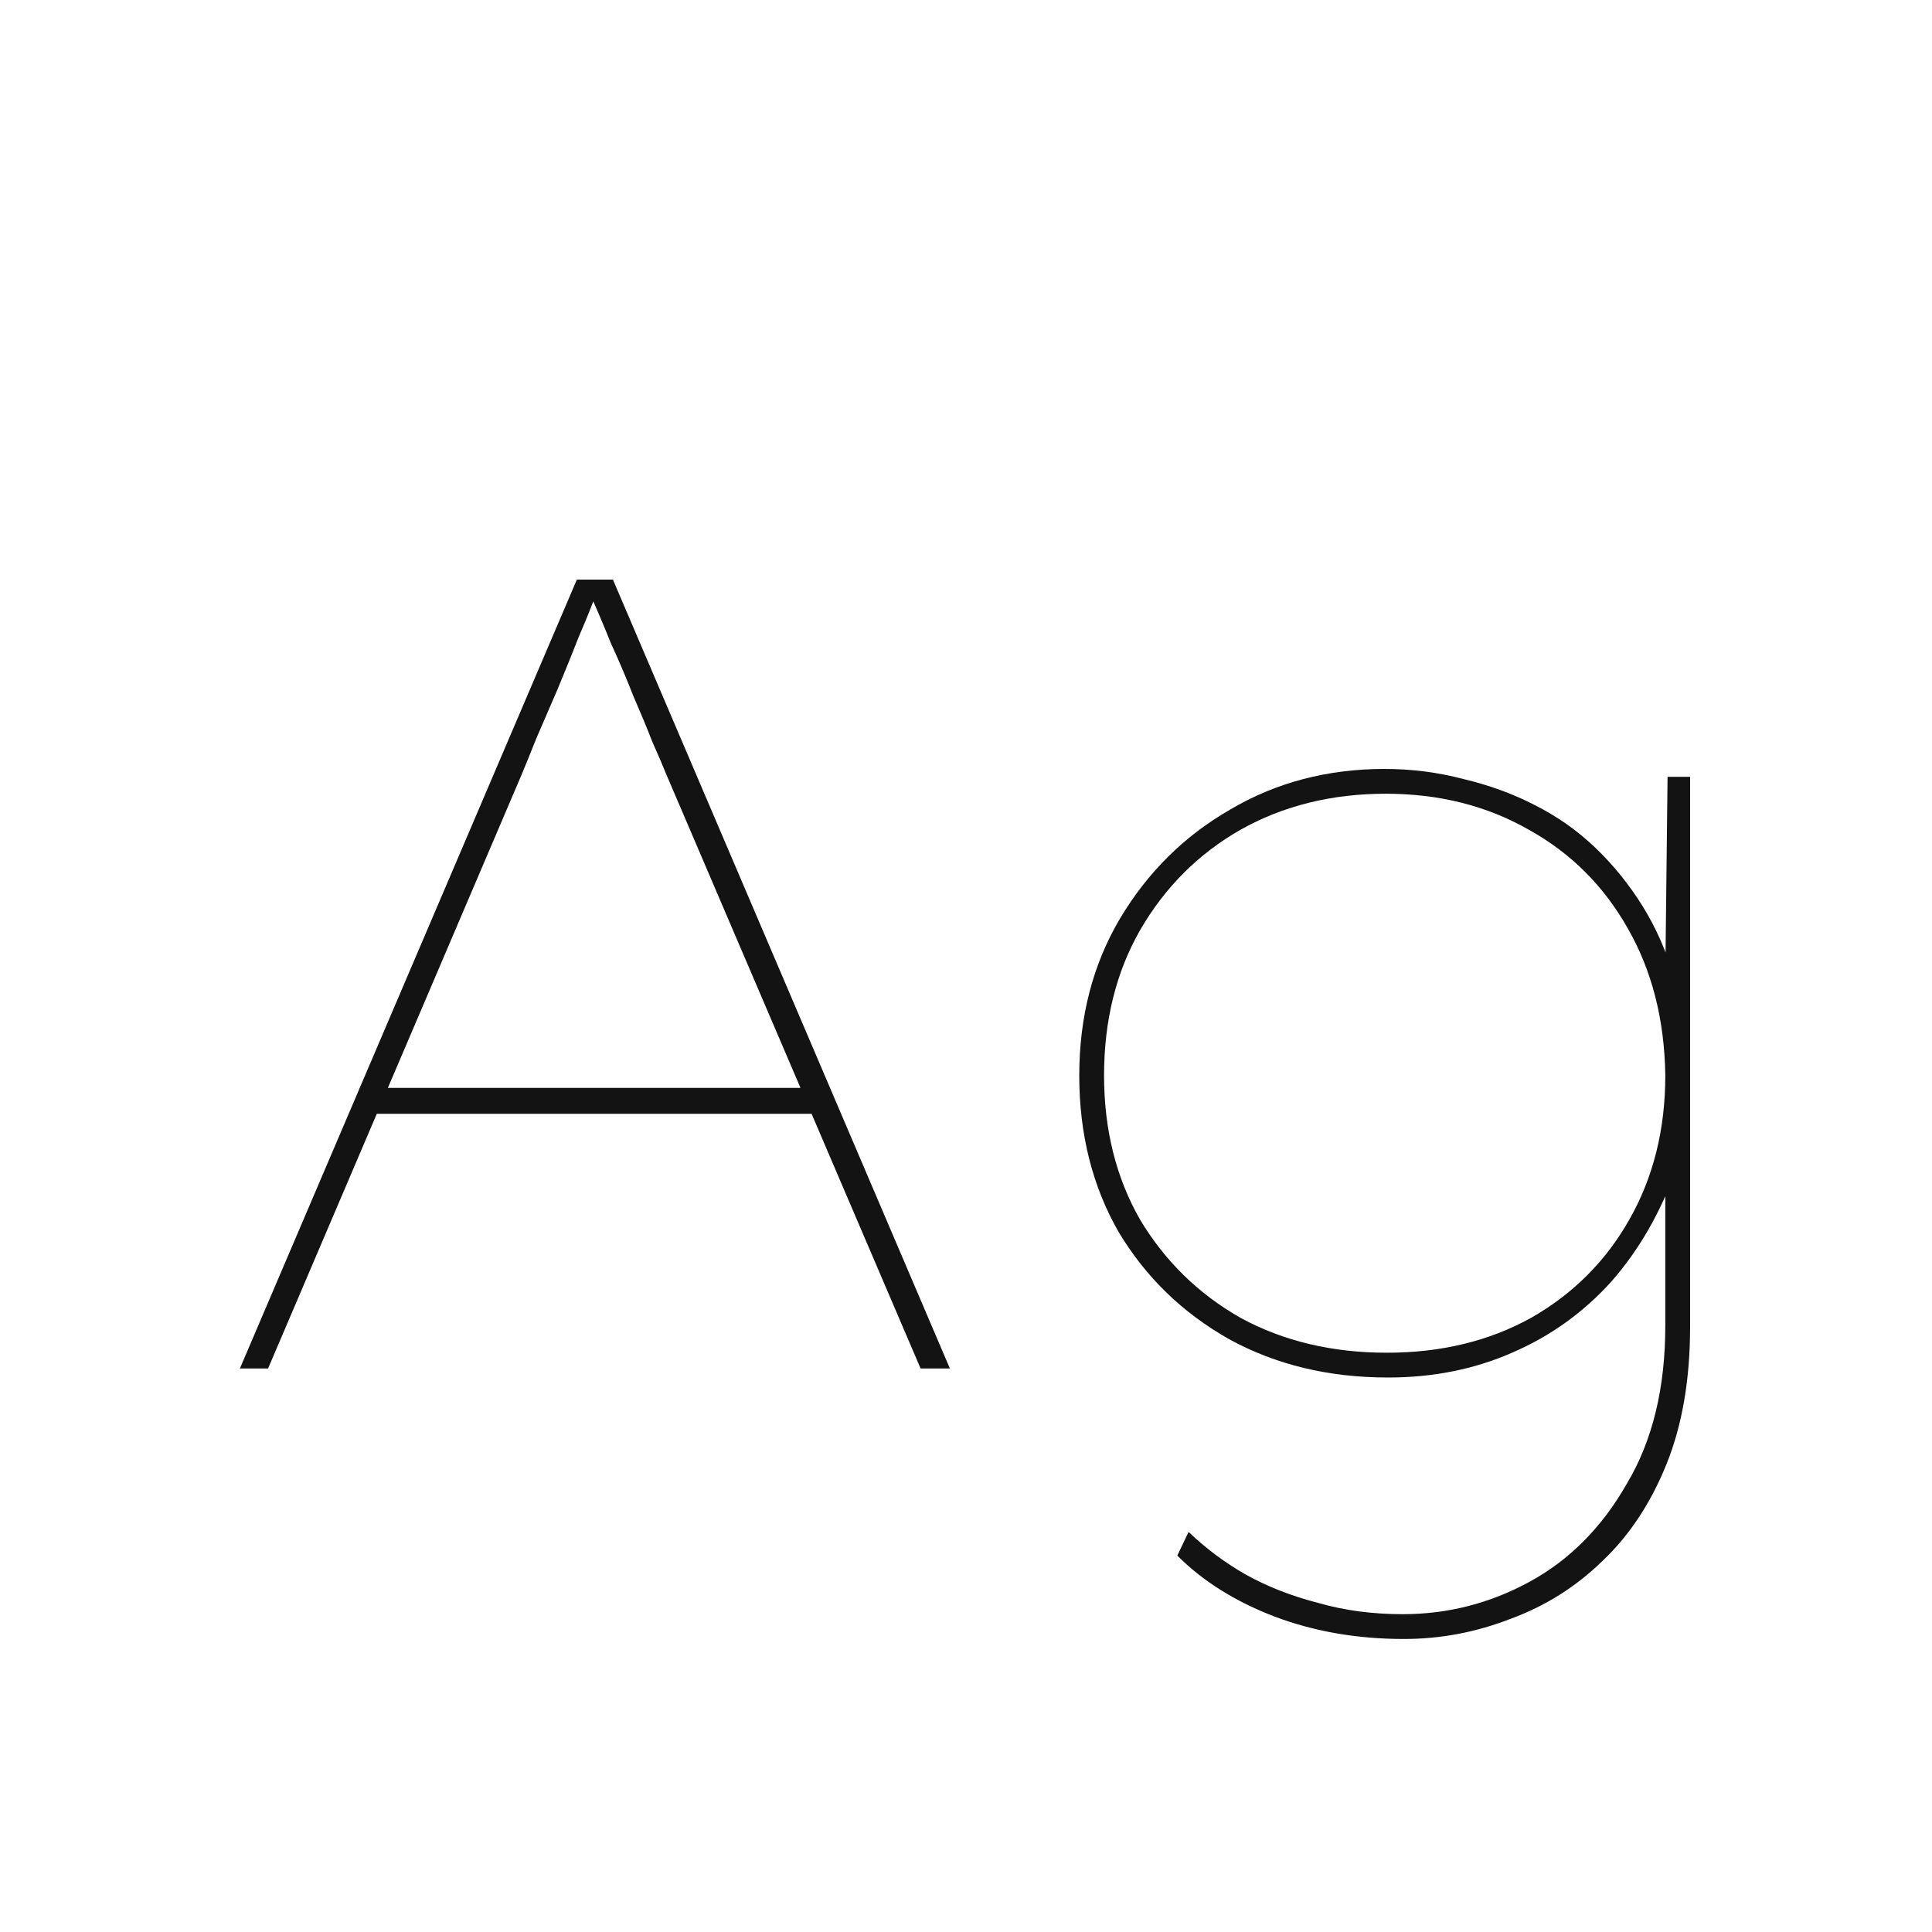 <svg width="24" height="24" viewBox="0 0 24 24" fill="none" xmlns="http://www.w3.org/2000/svg">
<path d="M2.98 17L7.166 7.2H7.614L11.8 17H11.436L8.272 9.608C8.235 9.515 8.179 9.384 8.104 9.216C8.039 9.048 7.959 8.857 7.866 8.642C7.782 8.428 7.689 8.208 7.586 7.984C7.493 7.751 7.399 7.532 7.306 7.326L7.418 7.34C7.362 7.499 7.287 7.686 7.194 7.9C7.11 8.115 7.021 8.334 6.928 8.558C6.835 8.773 6.746 8.978 6.662 9.174C6.587 9.361 6.527 9.51 6.48 9.622L3.33 17H2.98ZM4.506 13.836L4.646 13.514H10.176L10.302 13.836H4.506ZM17.439 20.36C16.86 20.36 16.323 20.267 15.829 20.08C15.343 19.893 14.942 19.642 14.625 19.324L14.765 19.03C14.979 19.235 15.217 19.413 15.479 19.562C15.749 19.712 16.048 19.828 16.375 19.912C16.701 20.006 17.051 20.052 17.425 20.052C17.985 20.052 18.512 19.917 19.007 19.646C19.501 19.375 19.903 18.97 20.211 18.428C20.528 17.896 20.687 17.243 20.687 16.468V14.536L20.827 14.508C20.631 15.059 20.36 15.53 20.015 15.922C19.669 16.305 19.259 16.599 18.783 16.804C18.316 17.009 17.803 17.112 17.243 17.112C16.505 17.112 15.847 16.953 15.269 16.636C14.69 16.309 14.233 15.866 13.897 15.306C13.57 14.737 13.407 14.088 13.407 13.36C13.407 12.632 13.575 11.983 13.911 11.414C14.256 10.835 14.713 10.383 15.283 10.056C15.852 9.72 16.491 9.552 17.201 9.552C17.537 9.552 17.863 9.594 18.181 9.678C18.498 9.753 18.792 9.86 19.063 10C19.343 10.14 19.595 10.318 19.819 10.532C20.043 10.747 20.239 10.989 20.407 11.26C20.575 11.531 20.705 11.829 20.799 12.156L20.687 12.114L20.715 9.65H20.995V16.482C20.995 17.136 20.897 17.705 20.701 18.19C20.505 18.675 20.239 19.077 19.903 19.394C19.576 19.712 19.198 19.95 18.769 20.108C18.339 20.276 17.896 20.36 17.439 20.36ZM17.229 16.804C17.901 16.804 18.498 16.66 19.021 16.37C19.543 16.072 19.949 15.665 20.239 15.152C20.537 14.63 20.687 14.032 20.687 13.36C20.677 12.669 20.523 12.063 20.225 11.54C19.926 11.008 19.515 10.598 18.993 10.308C18.47 10.009 17.877 9.86 17.215 9.86C16.543 9.86 15.941 10.009 15.409 10.308C14.886 10.607 14.471 11.022 14.163 11.554C13.864 12.077 13.715 12.679 13.715 13.36C13.715 14.032 13.864 14.63 14.163 15.152C14.471 15.665 14.886 16.072 15.409 16.37C15.941 16.66 16.547 16.804 17.229 16.804Z" fill="#131313"/>
</svg>
